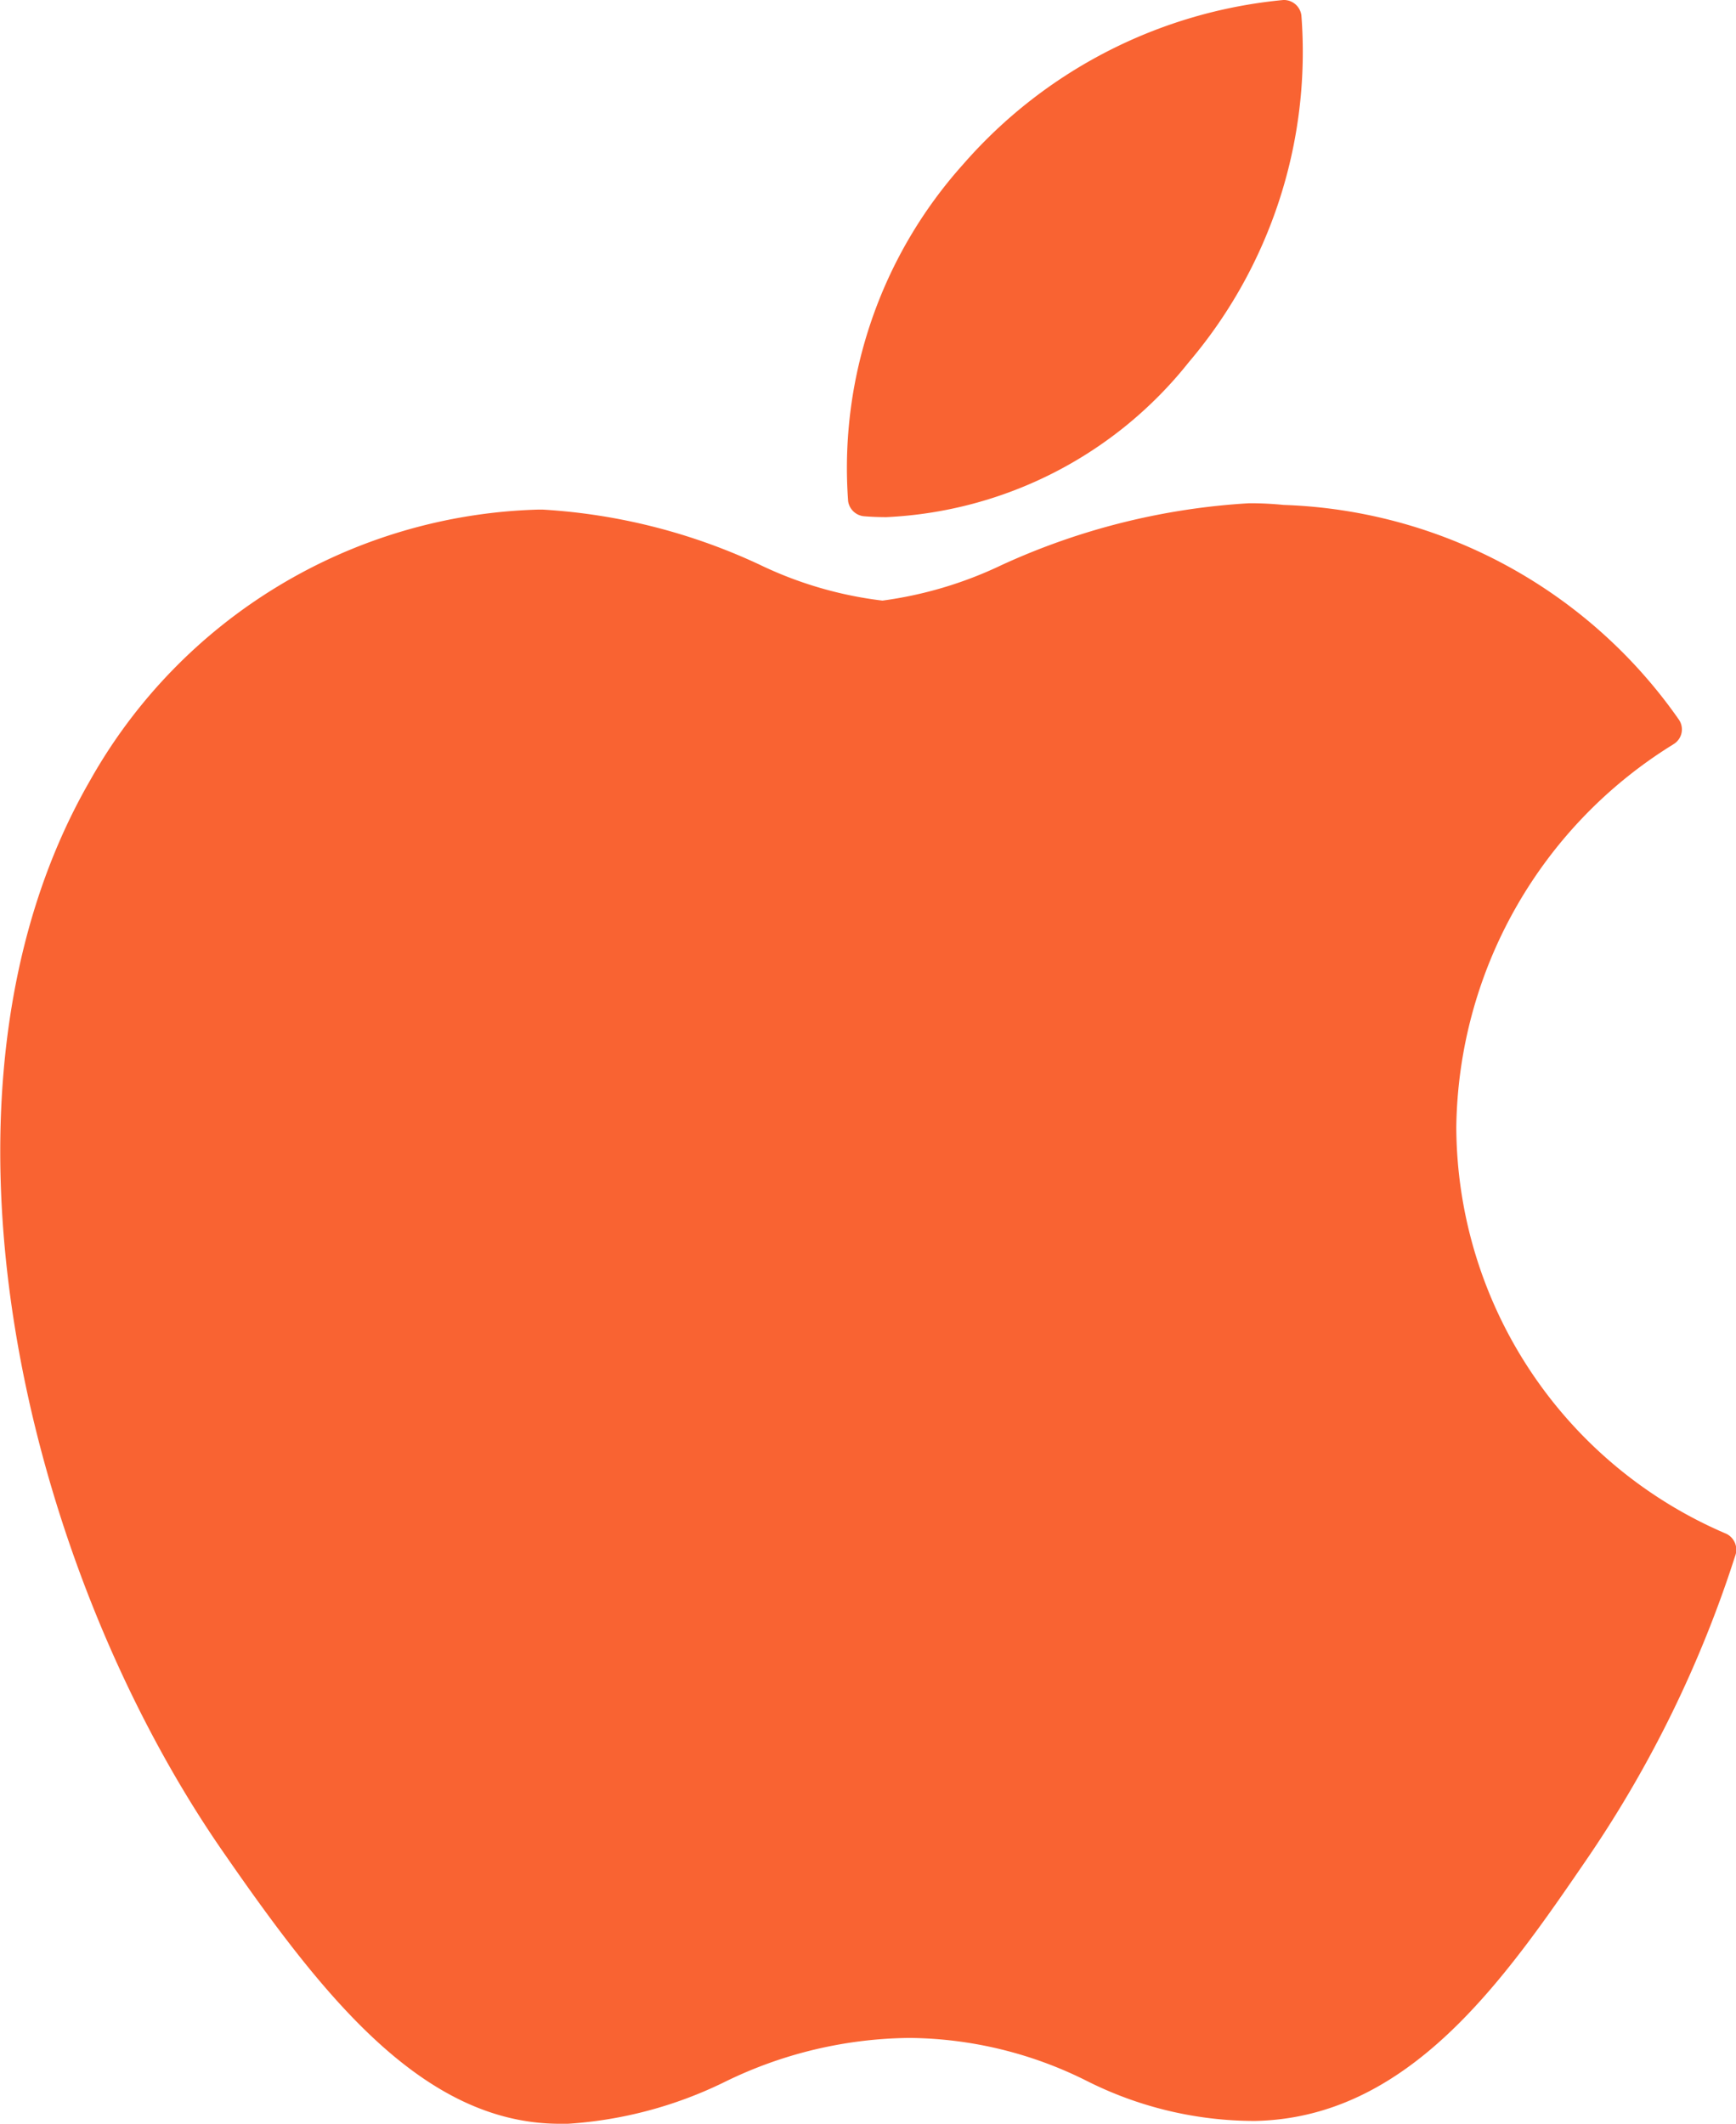 <svg xmlns="http://www.w3.org/2000/svg" width="19.613" height="24" viewBox="0 0 19.613 24">
  <path id="Path_10" data-name="Path 10" d="M1843.9,1152.887c-2.029,3.521-.739,8.864,1.505,12.1,1.12,1.619,2.253,3.073,3.807,3.073.029,0,.058,0,.088,0a4.7,4.7,0,0,0,1.767-.47,4.834,4.834,0,0,1,2.093-.5,4.549,4.549,0,0,1,1.992.48,4.218,4.218,0,0,0,1.909.458c1.749-.033,2.823-1.6,3.771-2.986a13.211,13.211,0,0,0,1.652-3.384l.007-.021a.2.2,0,0,0-.1-.242l-.014-.006a5.015,5.015,0,0,1-3.039-4.592,5.161,5.161,0,0,1,2.439-4.315l.019-.012a.195.195,0,0,0,.056-.276,5.676,5.676,0,0,0-4.465-2.425,3.794,3.794,0,0,0-.389-.019,7.776,7.776,0,0,0-2.8.7,4.5,4.5,0,0,1-1.343.4,4.386,4.386,0,0,1-1.388-.406,6.714,6.714,0,0,0-2.447-.622h-.062A6,6,0,0,0,1843.9,1152.887Zm13.484-8.823a5.479,5.479,0,0,0-3.617,1.856,5.136,5.136,0,0,0-1.3,3.807.2.2,0,0,0,.18.17c.084.007.169.01.254.01a4.638,4.638,0,0,0,3.415-1.751,5.414,5.414,0,0,0,1.272-3.917A.2.2,0,0,0,1857.381,1144.064Z" transform="translate(-1842.885 -1144.064)" fill="#f96332"/>
</svg>
